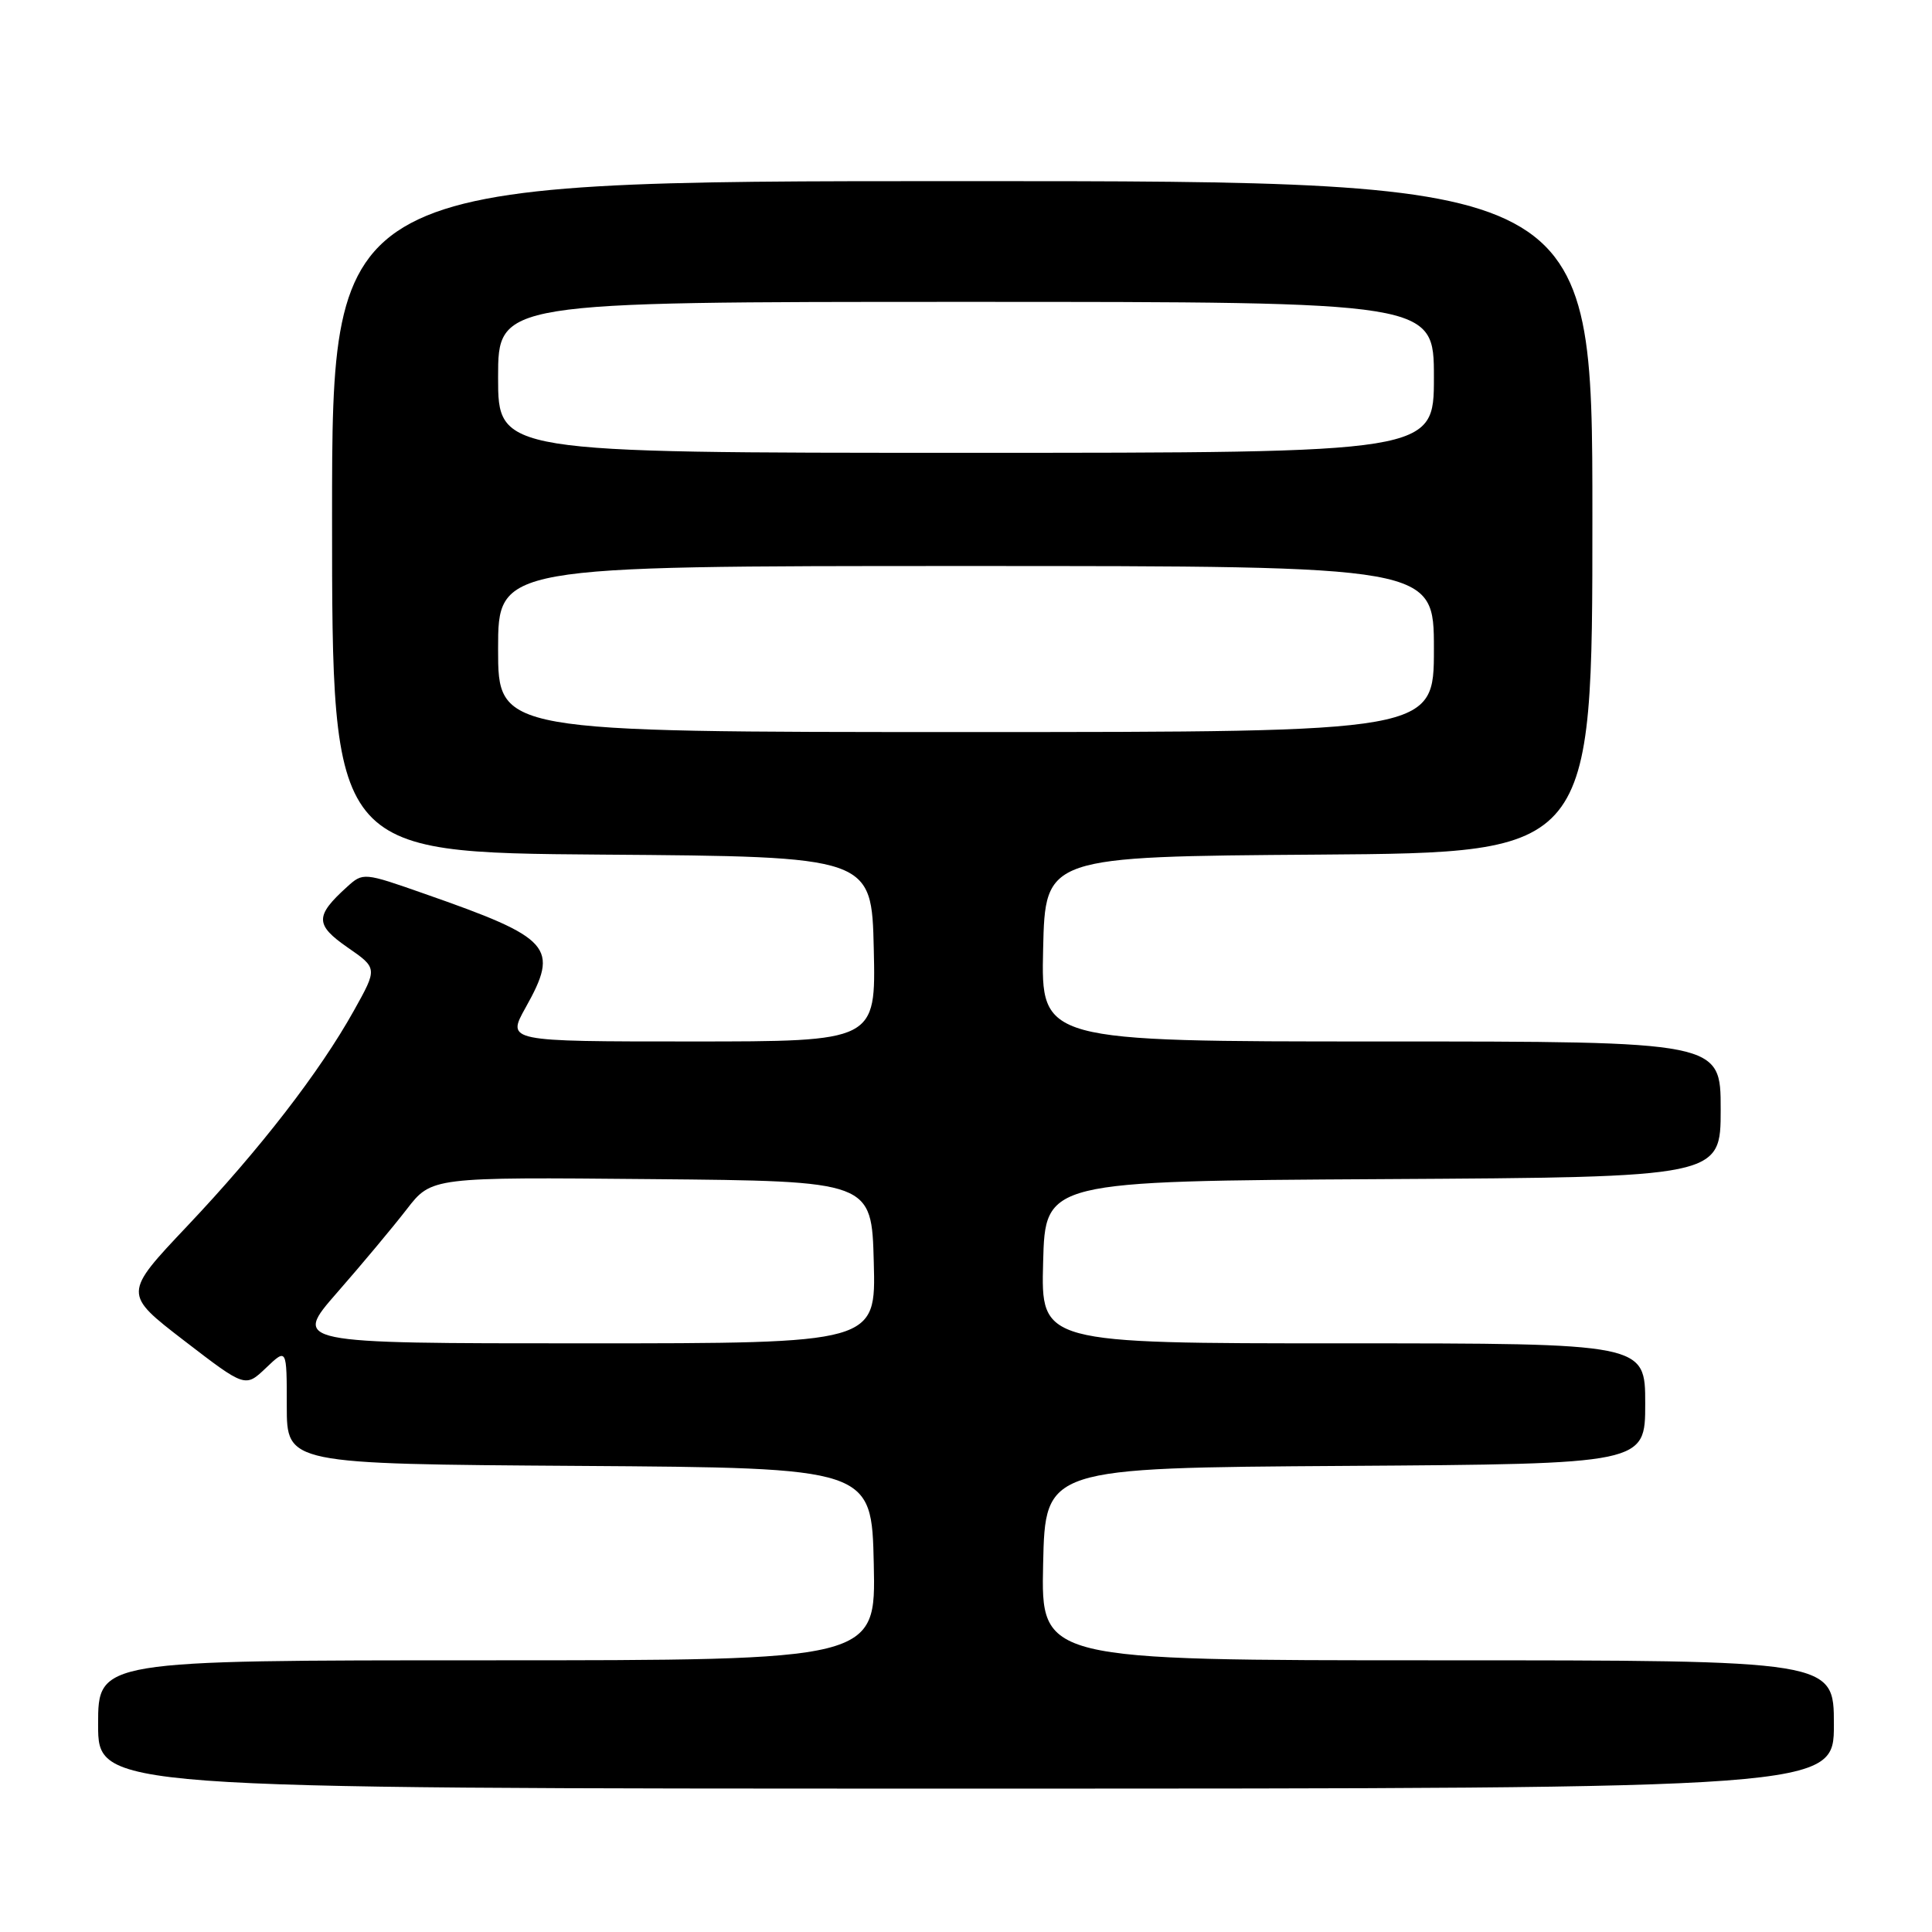 <?xml version="1.0" encoding="UTF-8" standalone="no"?>
<!DOCTYPE svg PUBLIC "-//W3C//DTD SVG 1.1//EN" "http://www.w3.org/Graphics/SVG/1.1/DTD/svg11.dtd" >
<svg xmlns="http://www.w3.org/2000/svg" xmlns:xlink="http://www.w3.org/1999/xlink" version="1.1" viewBox="0 0 256 256">
 <g >
 <path fill="currentColor"
d=" M 243.00 228.50 C 243.00 220.00 243.00 220.00 190.47 220.00 C 137.94 220.00 137.94 220.00 138.22 207.25 C 138.50 194.50 138.50 194.50 178.25 194.24 C 218.00 193.98 218.00 193.98 218.00 185.99 C 218.00 178.00 218.00 178.00 177.97 178.00 C 137.93 178.00 137.93 178.00 138.22 167.25 C 138.50 156.50 138.50 156.50 183.25 156.24 C 228.00 155.98 228.00 155.98 228.00 146.99 C 228.00 138.00 228.00 138.00 182.97 138.00 C 137.94 138.00 137.94 138.00 138.22 125.75 C 138.50 113.50 138.50 113.50 174.75 113.24 C 211.00 112.98 211.00 112.98 211.00 68.49 C 211.00 24.00 211.00 24.00 127.50 24.00 C 44.00 24.00 44.00 24.00 44.00 68.49 C 44.00 112.97 44.00 112.97 79.75 113.24 C 115.50 113.50 115.50 113.50 115.78 125.75 C 116.06 138.00 116.06 138.00 91.60 138.00 C 67.14 138.00 67.14 138.00 69.64 133.52 C 74.14 125.48 73.13 124.33 56.31 118.45 C 48.17 115.59 48.11 115.59 45.97 117.53 C 41.73 121.37 41.74 122.54 46.04 125.53 C 50.03 128.29 50.03 128.29 46.90 133.90 C 42.35 142.06 34.46 152.26 24.81 162.46 C 16.33 171.43 16.33 171.43 24.41 177.65 C 32.50 183.87 32.50 183.87 35.25 181.25 C 38.00 178.63 38.00 178.63 38.00 186.30 C 38.00 193.98 38.00 193.98 76.75 194.24 C 115.50 194.50 115.50 194.50 115.78 207.25 C 116.06 220.00 116.06 220.00 64.53 220.00 C 13.00 220.00 13.00 220.00 13.00 228.50 C 13.00 237.00 13.00 237.00 128.00 237.00 C 243.00 237.00 243.00 237.00 243.00 228.50 Z  M 44.69 171.25 C 47.94 167.54 52.08 162.58 53.89 160.24 C 57.19 155.97 57.19 155.97 86.35 156.24 C 115.50 156.50 115.50 156.50 115.78 167.25 C 116.07 178.00 116.07 178.00 77.43 178.00 C 38.79 178.00 38.79 178.00 44.69 171.25 Z  M 66.00 86.00 C 66.00 75.00 66.00 75.00 128.00 75.00 C 190.00 75.00 190.00 75.00 190.00 86.00 C 190.00 97.00 190.00 97.00 128.00 97.00 C 66.00 97.00 66.00 97.00 66.00 86.00 Z  M 66.00 50.00 C 66.00 40.00 66.00 40.00 128.00 40.00 C 190.00 40.00 190.00 40.00 190.00 50.00 C 190.00 60.00 190.00 60.00 128.00 60.00 C 66.00 60.00 66.00 60.00 66.00 50.00 Z "/>
</g>
</svg>